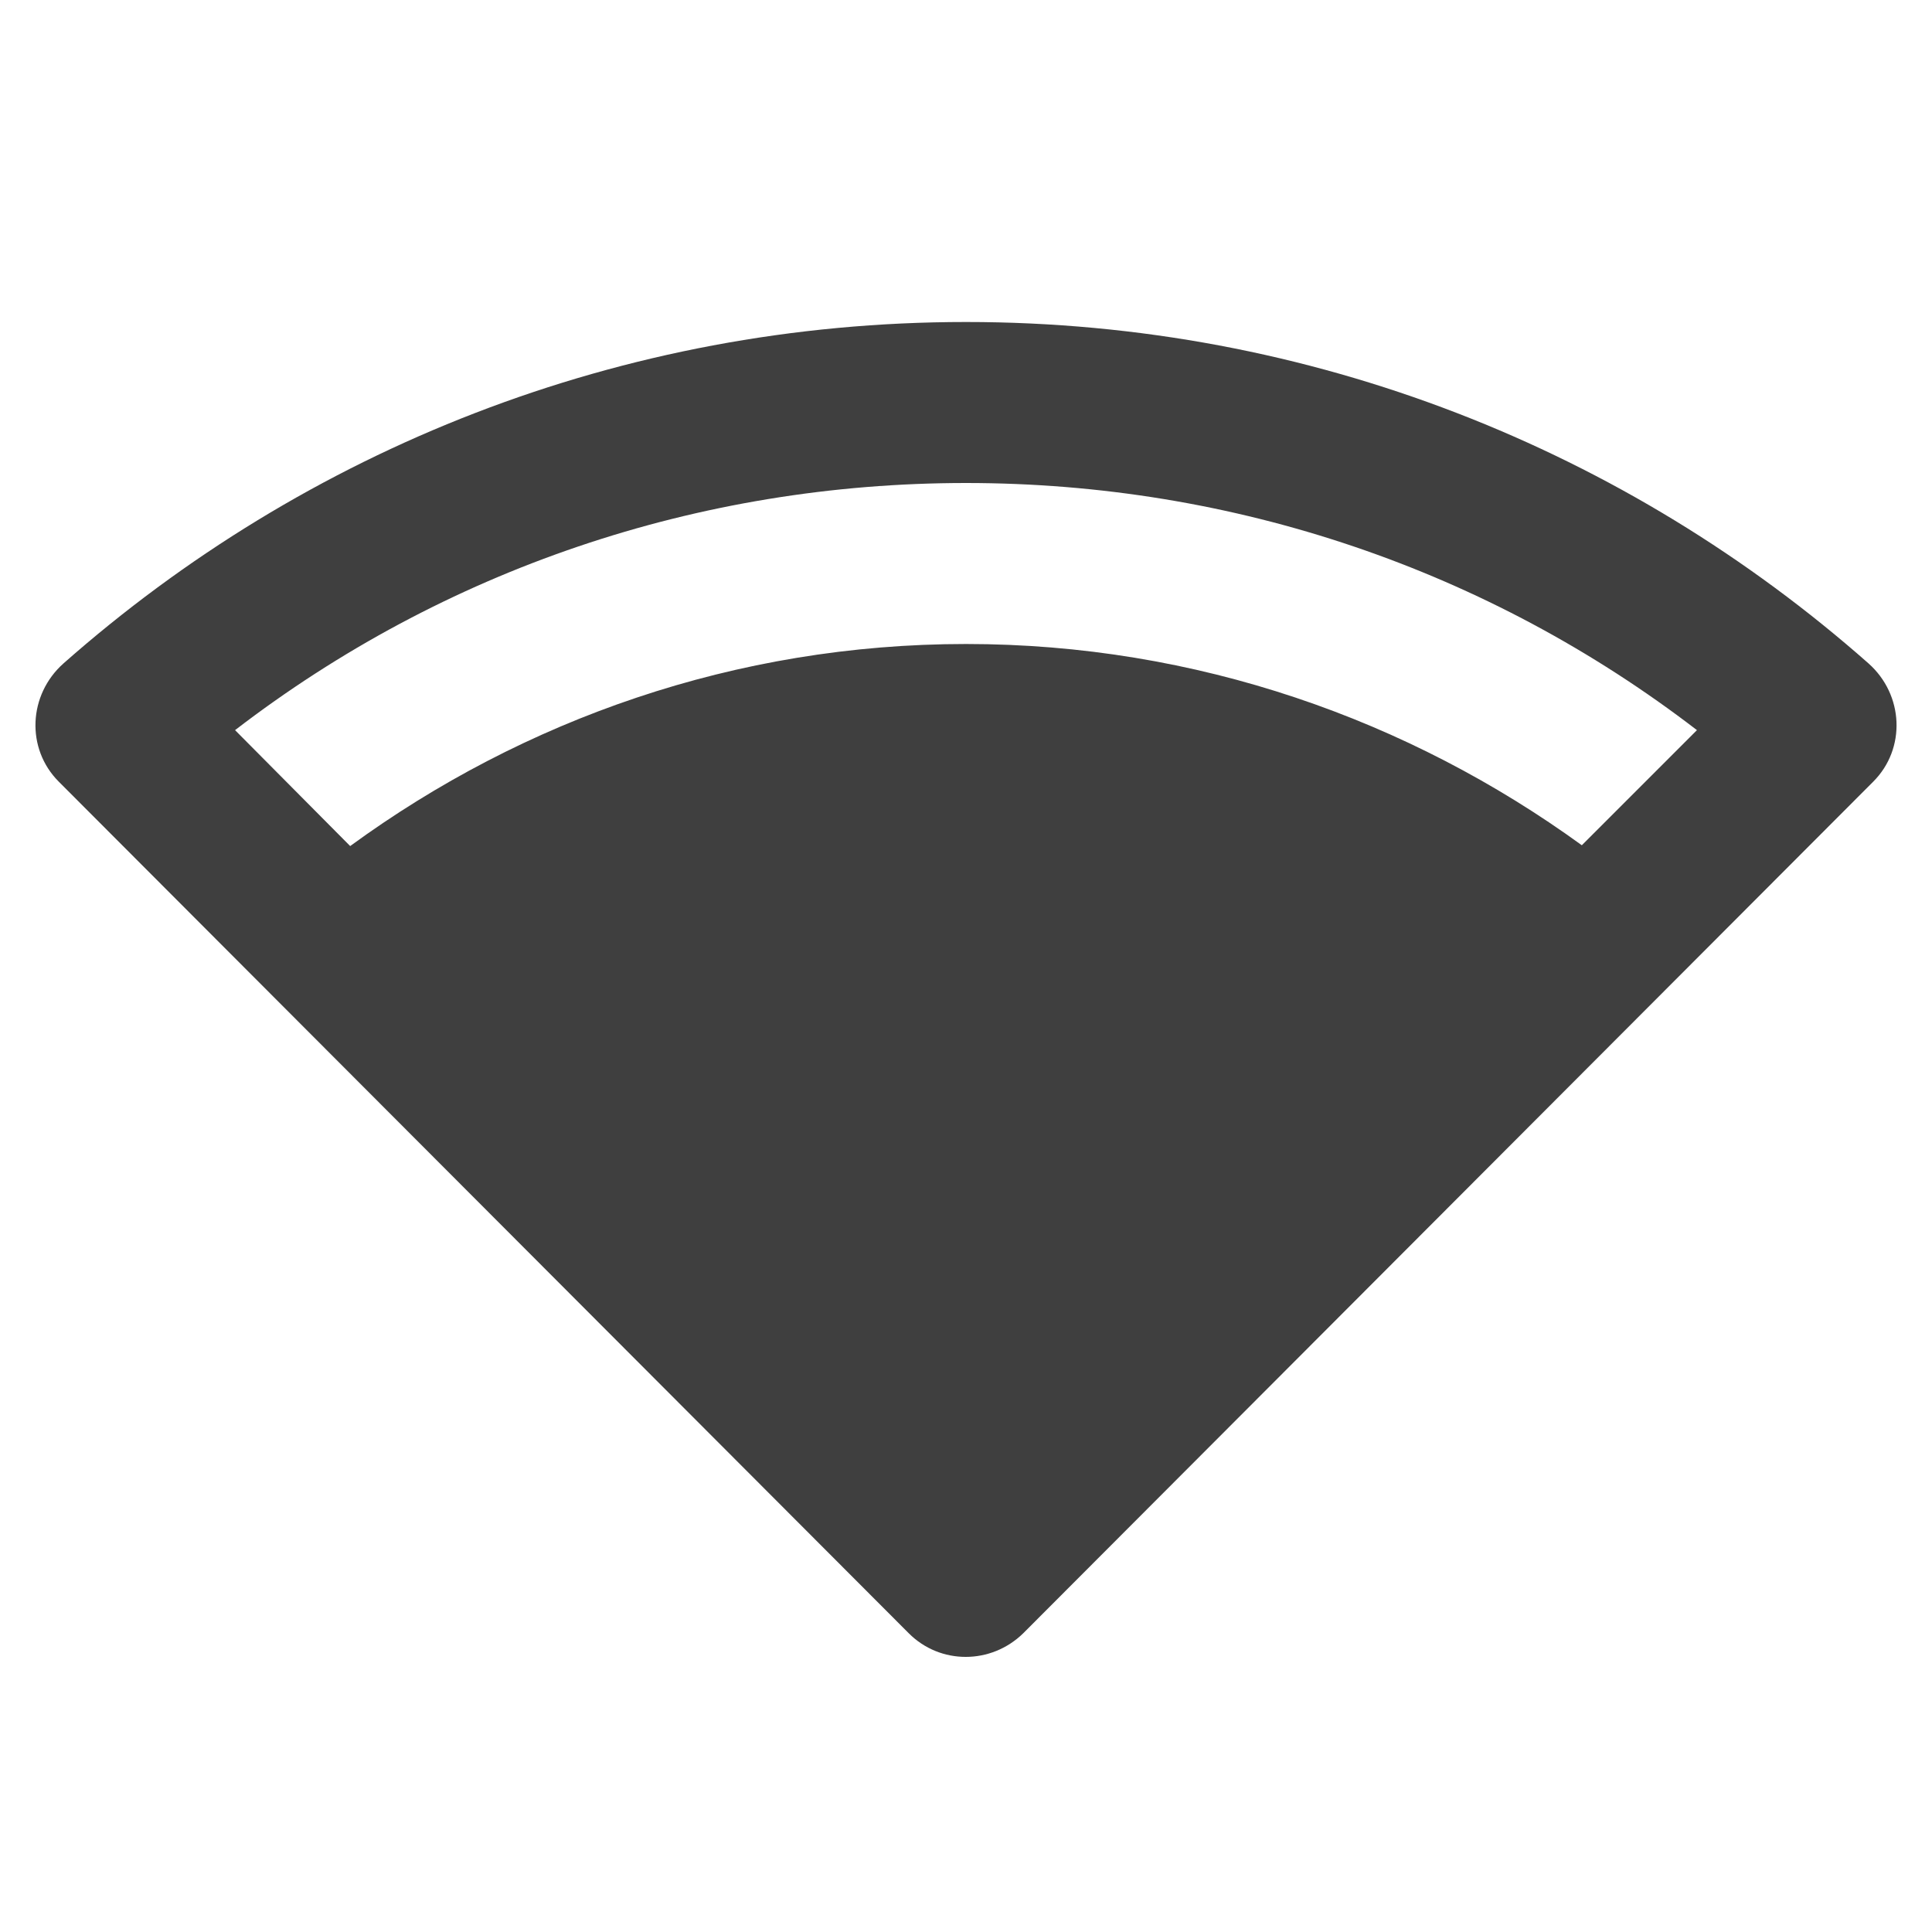 <svg height="24" viewBox="0 0 24 24" width="24" xmlns="http://www.w3.org/2000/svg"><path d="m12 4c-4.3 0-8.22 1.6-11.21 4.24-.44.39-.47 1.06-.06 1.47l10.56 10.58c.39.39 1.02.39 1.42 0l10.56-10.58c.41-.41.38-1.08-.06-1.47-2.99-2.64-6.91-4.24-11.21-4.24zm0 4c-2.86 0-5.5.94-7.65 2.51l-1.43-1.44c2.59-1.99 5.75-3.07 9.08-3.07s6.49 1.08 9.08 3.07l-1.43 1.43c-2.15-1.56-4.79-2.5-7.65-2.5z" fill="#3f3f3f" fill-rule="evenodd"/></svg>